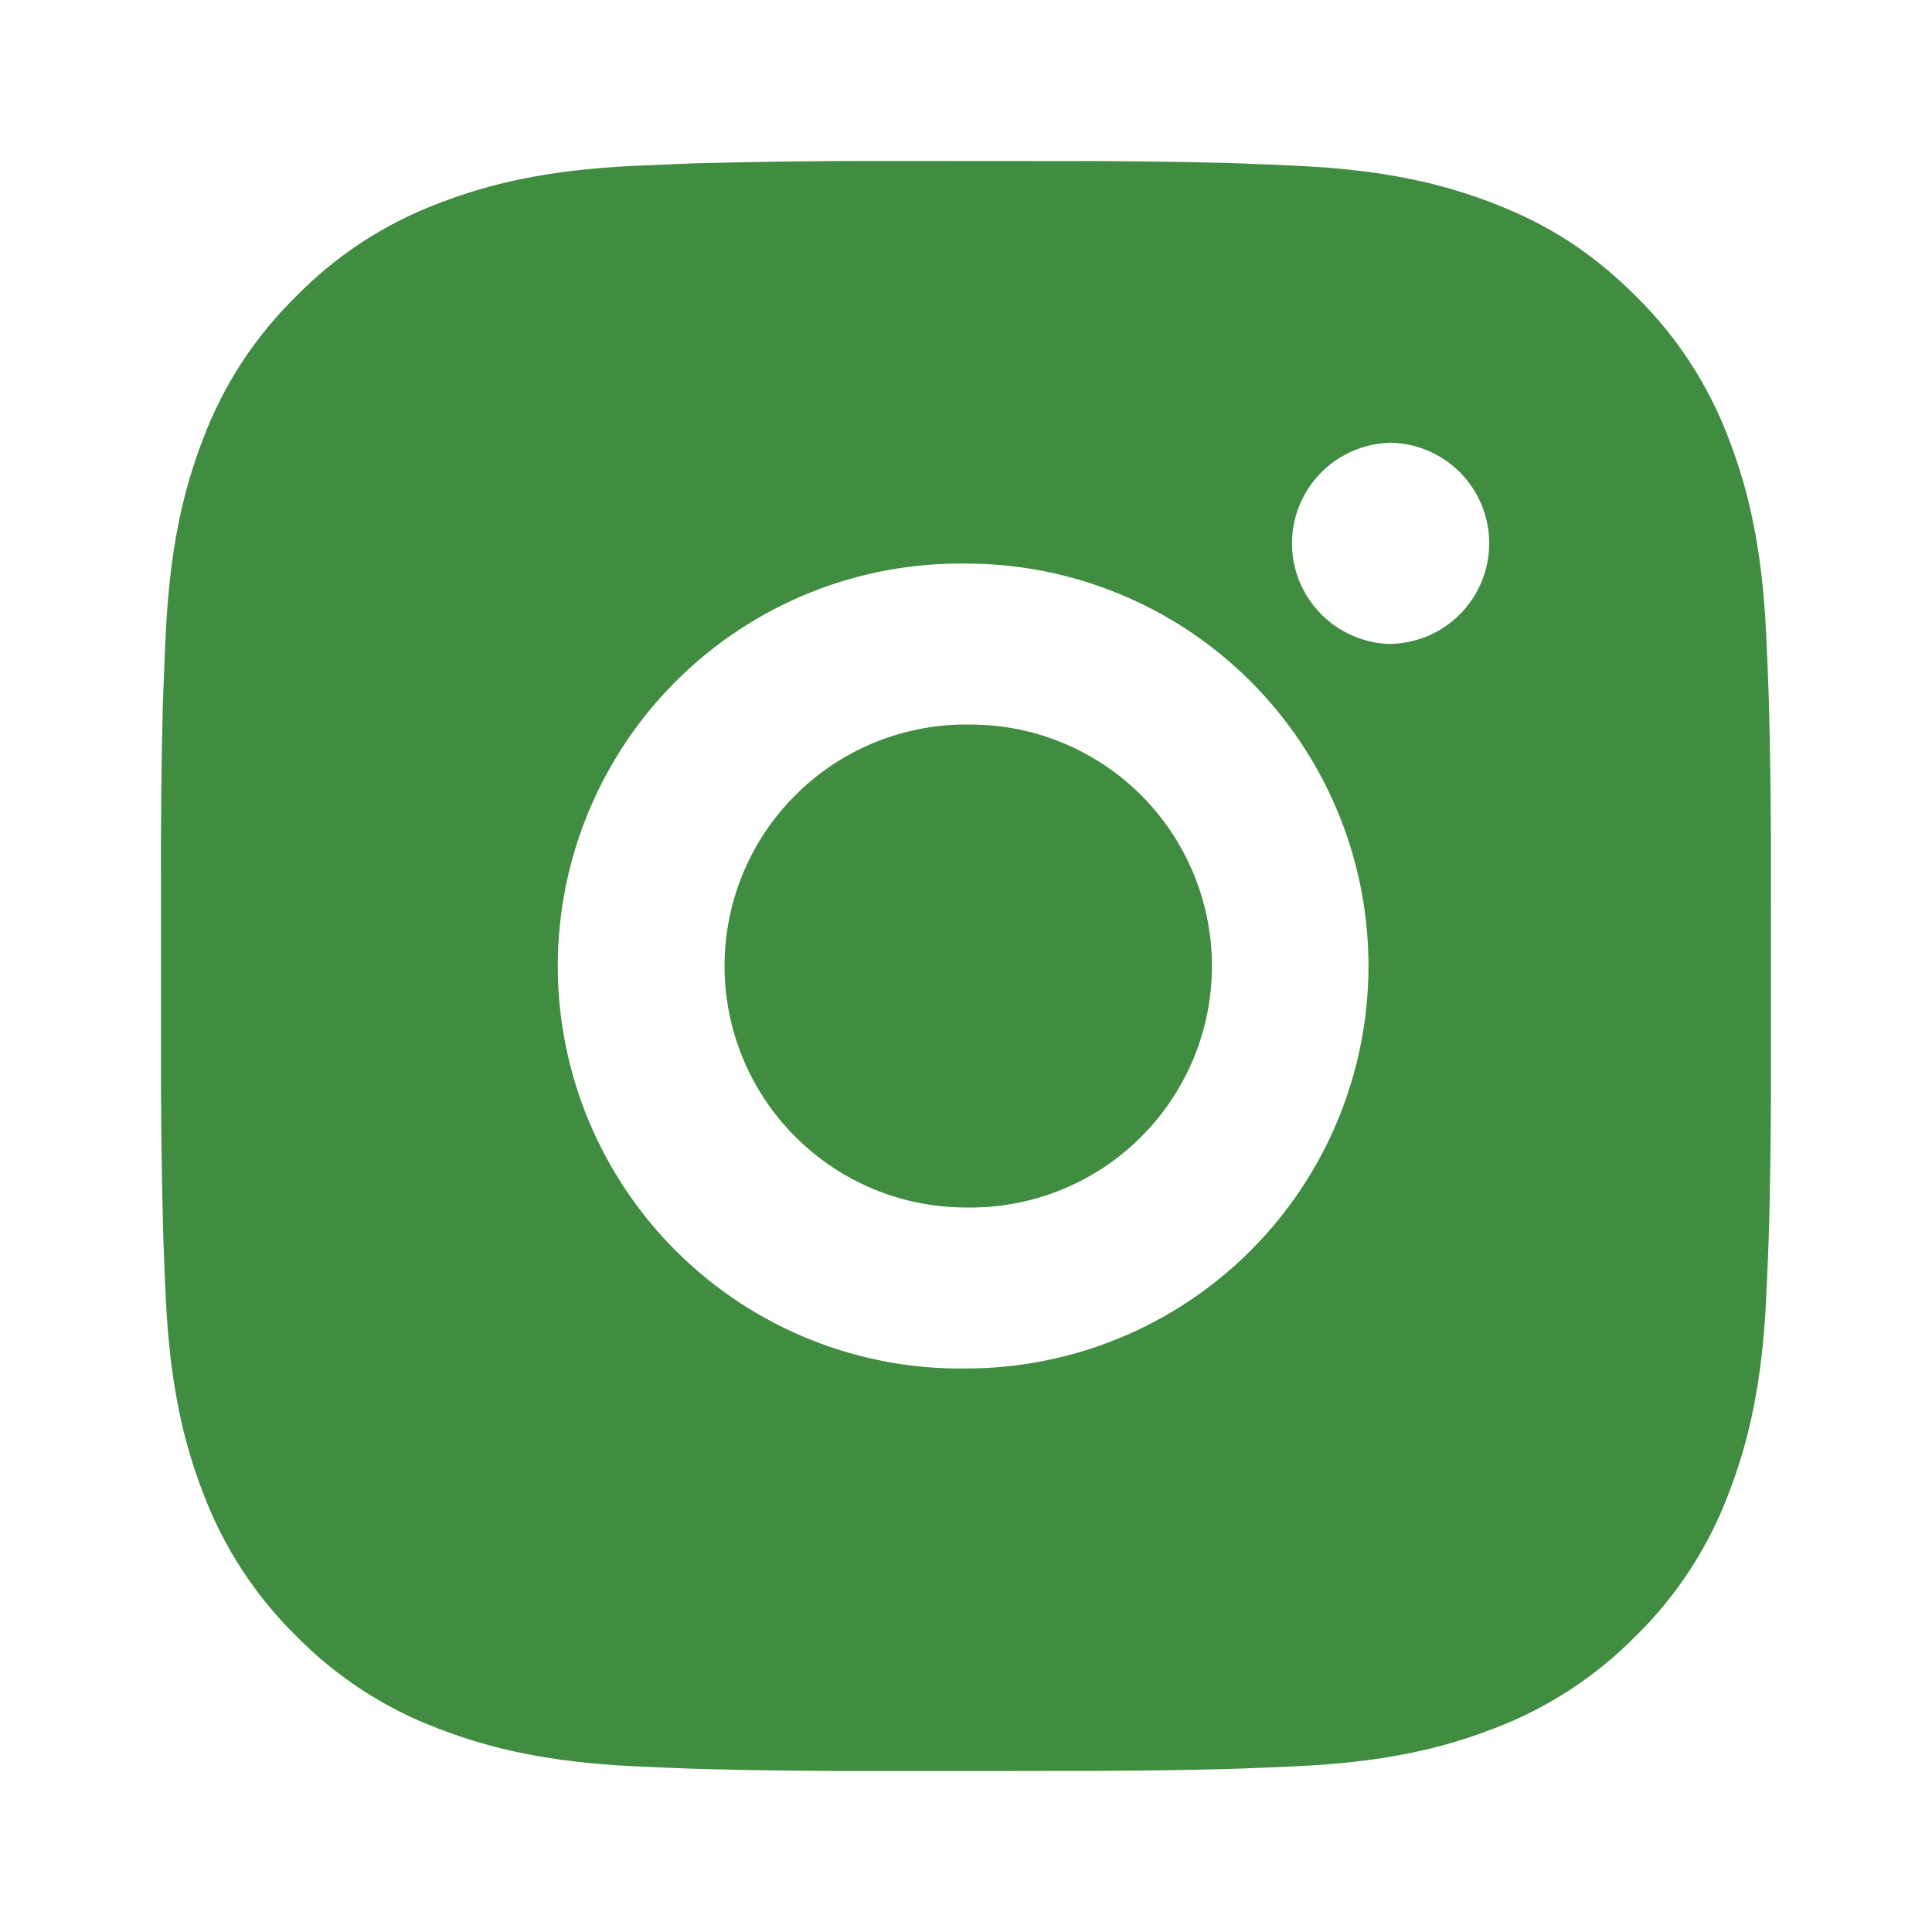 <svg width="37" height="37" viewBox="0 0 37 37" fill="none" xmlns="http://www.w3.org/2000/svg">
<path d="M20.084 3.085C21.209 3.081 22.334 3.092 23.459 3.119L23.758 3.13C24.104 3.142 24.444 3.157 24.856 3.176C26.496 3.253 27.616 3.512 28.598 3.893C29.615 4.284 30.472 4.815 31.329 5.672C32.113 6.442 32.72 7.374 33.107 8.402C33.488 9.384 33.747 10.505 33.824 12.145C33.842 12.555 33.858 12.898 33.87 13.243L33.879 13.542C33.907 14.666 33.919 15.791 33.915 16.915L33.916 18.065V20.085C33.92 21.21 33.908 22.335 33.881 23.46L33.871 23.759C33.859 24.104 33.844 24.445 33.825 24.856C33.748 26.497 33.486 27.616 33.107 28.598C32.721 29.627 32.114 30.56 31.329 31.33C30.558 32.113 29.626 32.72 28.598 33.107C27.616 33.488 26.496 33.747 24.856 33.824C24.444 33.843 24.104 33.858 23.758 33.87L23.459 33.88C22.334 33.907 21.209 33.919 20.084 33.915L18.934 33.917H16.916C15.791 33.92 14.666 33.909 13.542 33.881L13.242 33.872C12.877 33.859 12.511 33.843 12.145 33.826C10.505 33.749 9.385 33.487 8.402 33.107C7.373 32.721 6.441 32.114 5.671 31.33C4.887 30.559 4.28 29.627 3.892 28.598C3.511 27.616 3.252 26.497 3.175 24.856C3.158 24.491 3.143 24.125 3.129 23.759L3.121 23.46C3.093 22.335 3.08 21.21 3.083 20.085V16.915C3.079 15.791 3.09 14.666 3.117 13.542L3.128 13.243C3.14 12.898 3.155 12.555 3.174 12.145C3.251 10.503 3.51 9.386 3.891 8.402C4.278 7.373 4.887 6.442 5.673 5.673C6.442 4.888 7.373 4.281 8.402 3.893C9.385 3.512 10.503 3.253 12.145 3.176L13.242 3.13L13.542 3.122C14.666 3.094 15.79 3.081 16.915 3.083L20.084 3.085ZM18.5 10.793C17.478 10.779 16.464 10.967 15.516 11.348C14.569 11.729 13.706 12.295 12.979 13.012C12.251 13.729 11.674 14.584 11.28 15.526C10.885 16.468 10.682 17.479 10.682 18.501C10.682 19.522 10.885 20.534 11.28 21.476C11.674 22.418 12.251 23.273 12.979 23.99C13.706 24.707 14.569 25.272 15.516 25.653C16.464 26.034 17.478 26.223 18.5 26.208C20.544 26.208 22.505 25.396 23.95 23.951C25.396 22.505 26.208 20.544 26.208 18.5C26.208 16.456 25.396 14.495 23.95 13.049C22.505 11.604 20.544 10.793 18.5 10.793ZM18.5 13.877C19.114 13.865 19.724 13.976 20.295 14.204C20.866 14.431 21.386 14.77 21.825 15.2C22.263 15.631 22.611 16.144 22.849 16.711C23.087 17.277 23.21 17.886 23.21 18.5C23.21 19.114 23.088 19.723 22.85 20.29C22.612 20.856 22.264 21.37 21.826 21.8C21.387 22.231 20.868 22.57 20.297 22.797C19.726 23.025 19.116 23.136 18.501 23.125C17.274 23.125 16.098 22.638 15.231 21.77C14.363 20.903 13.876 19.727 13.876 18.5C13.876 17.273 14.363 16.097 15.231 15.23C16.098 14.362 17.274 13.875 18.501 13.875L18.5 13.877ZM26.593 8.481C26.096 8.501 25.626 8.712 25.281 9.071C24.936 9.43 24.743 9.909 24.743 10.406C24.743 10.904 24.936 11.383 25.281 11.741C25.626 12.1 26.096 12.312 26.593 12.332C27.104 12.332 27.595 12.129 27.956 11.767C28.317 11.406 28.52 10.916 28.52 10.405C28.52 9.894 28.317 9.403 27.956 9.042C27.595 8.681 27.104 8.478 26.593 8.478V8.481Z" fill="#408C40"/>
</svg>
